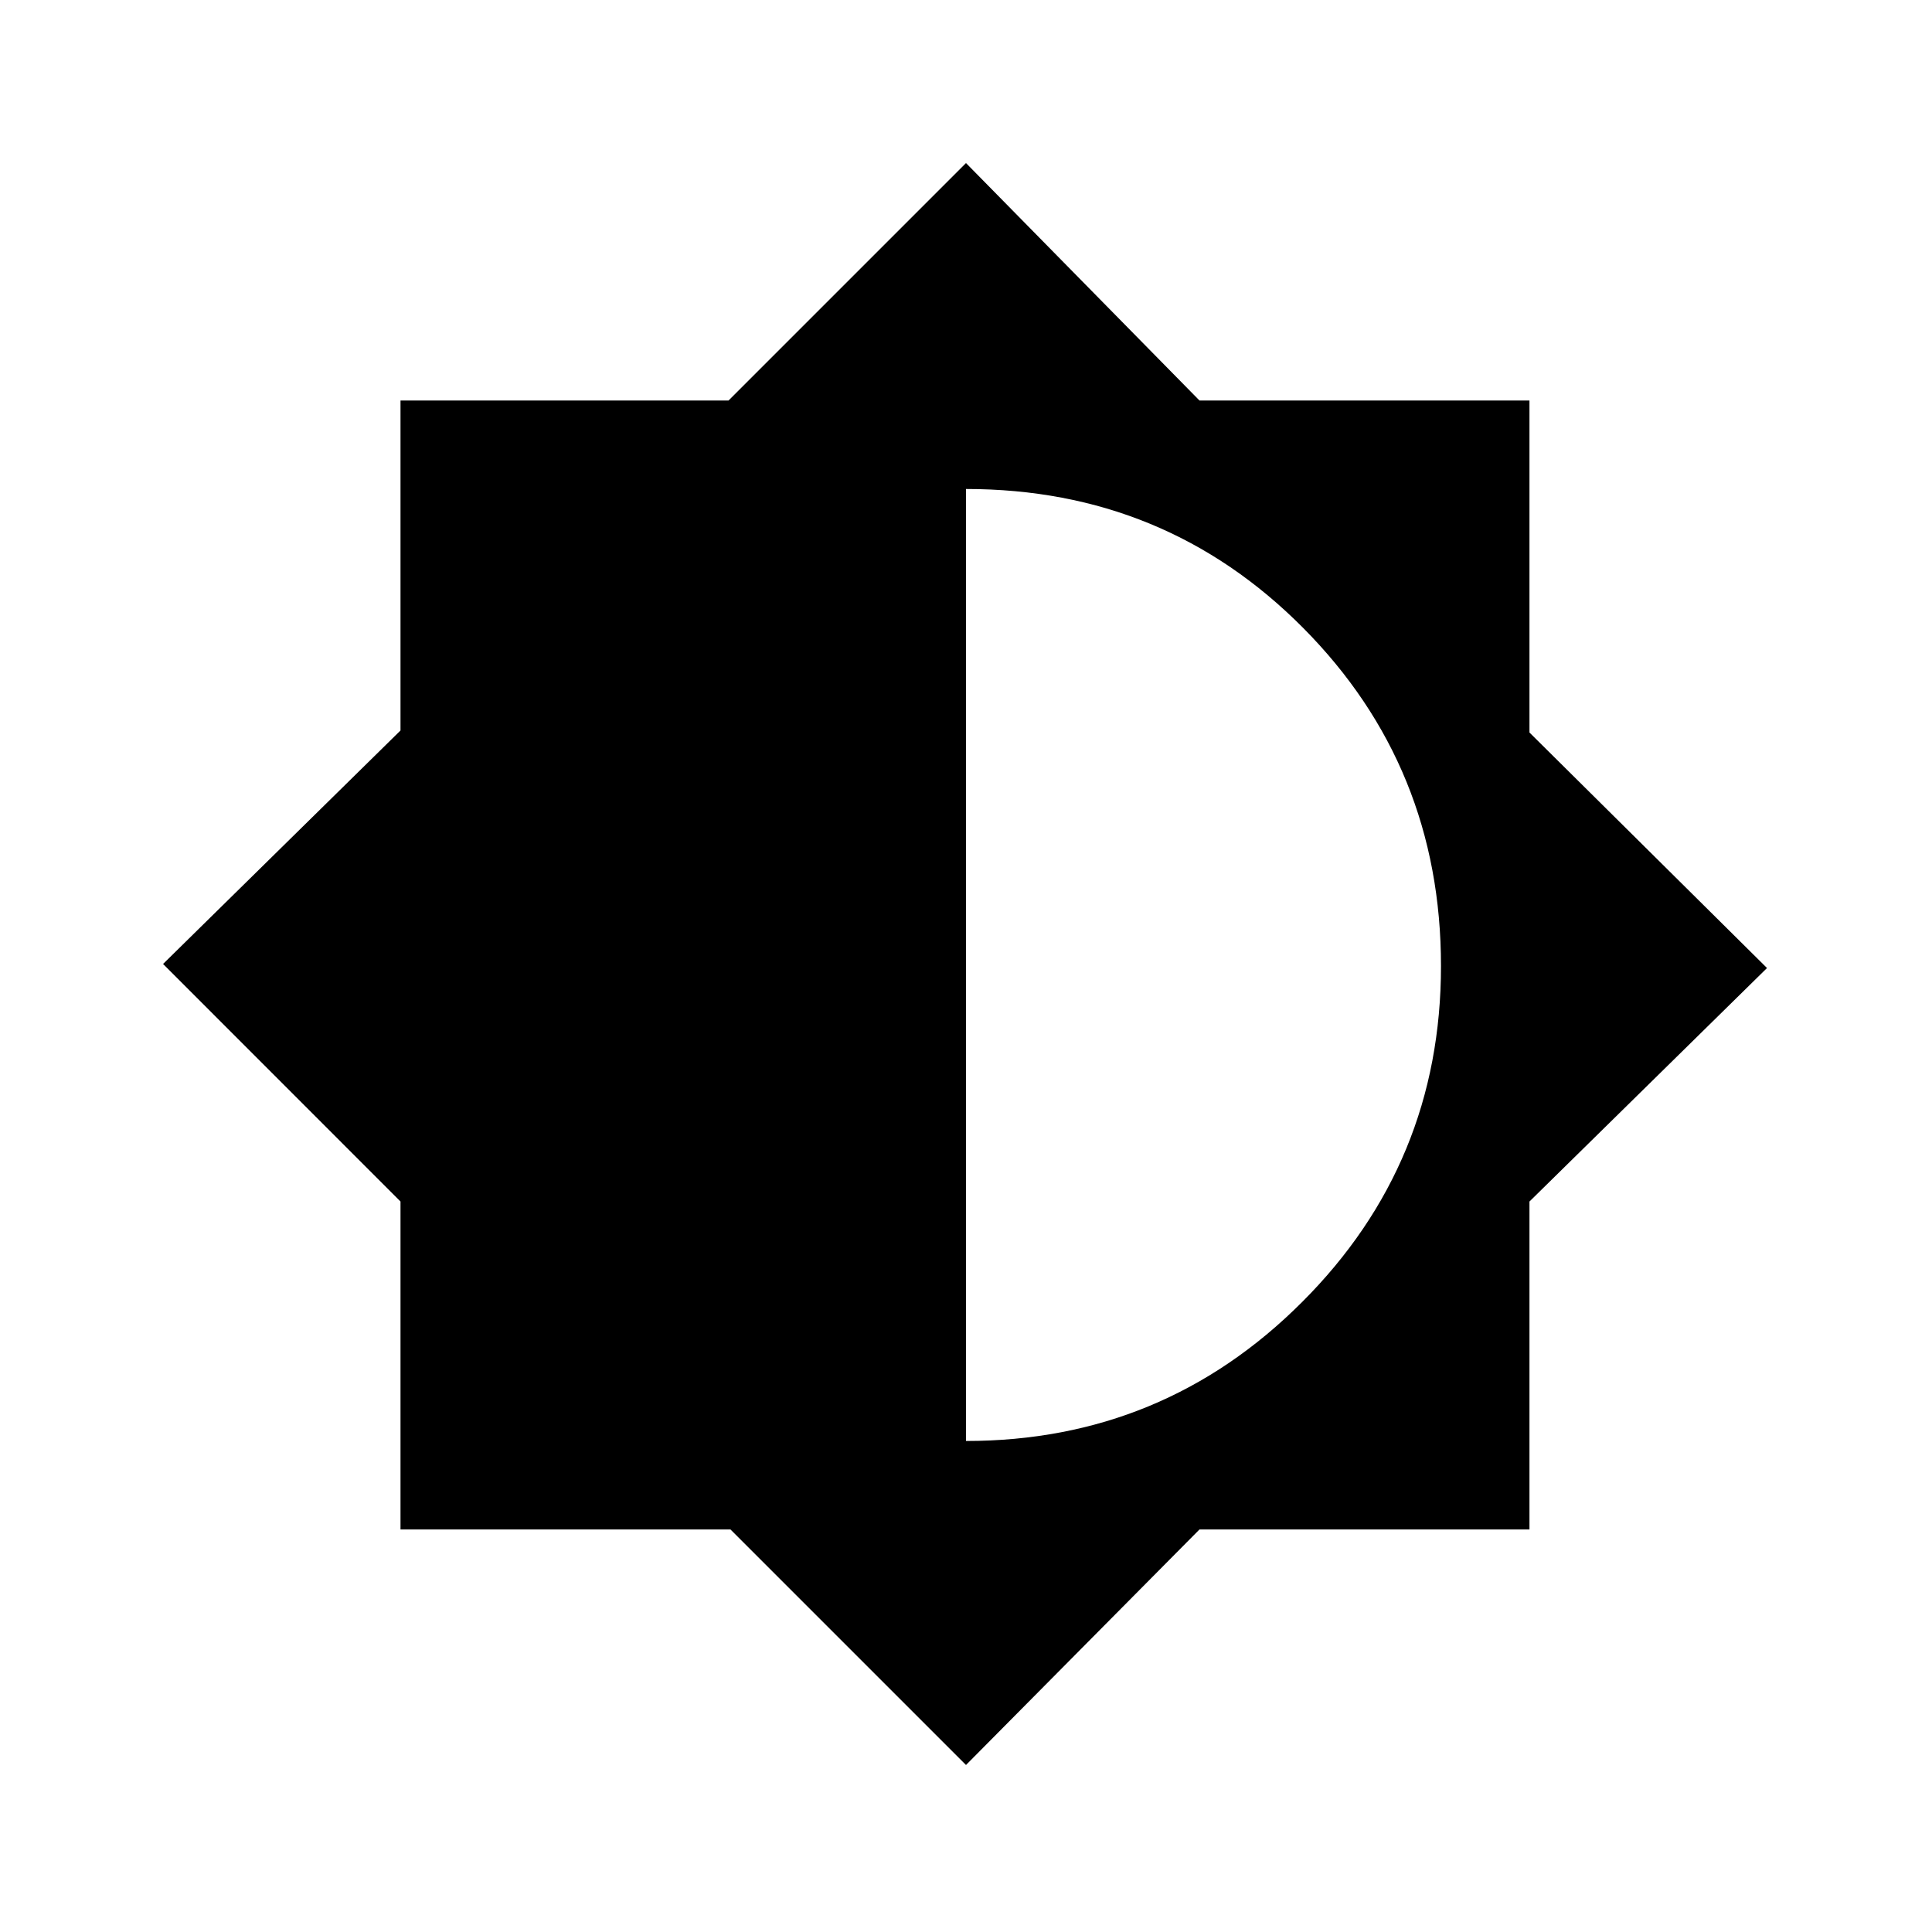 <svg xmlns="http://www.w3.org/2000/svg" height="20" width="20"><path d="m10 18.271-2.438-2.438H4.146v-3.395L1.688 9.979l2.458-2.417V4.146h3.396L10 1.688l2.417 2.458h3.416v3.437l2.459 2.438-2.459 2.417v3.395h-3.416Zm0-3.354q2.042 0 3.479-1.438 1.438-1.437 1.438-3.479 0-2.062-1.427-3.5Q12.062 5.062 10 5.062Z"/></svg>
